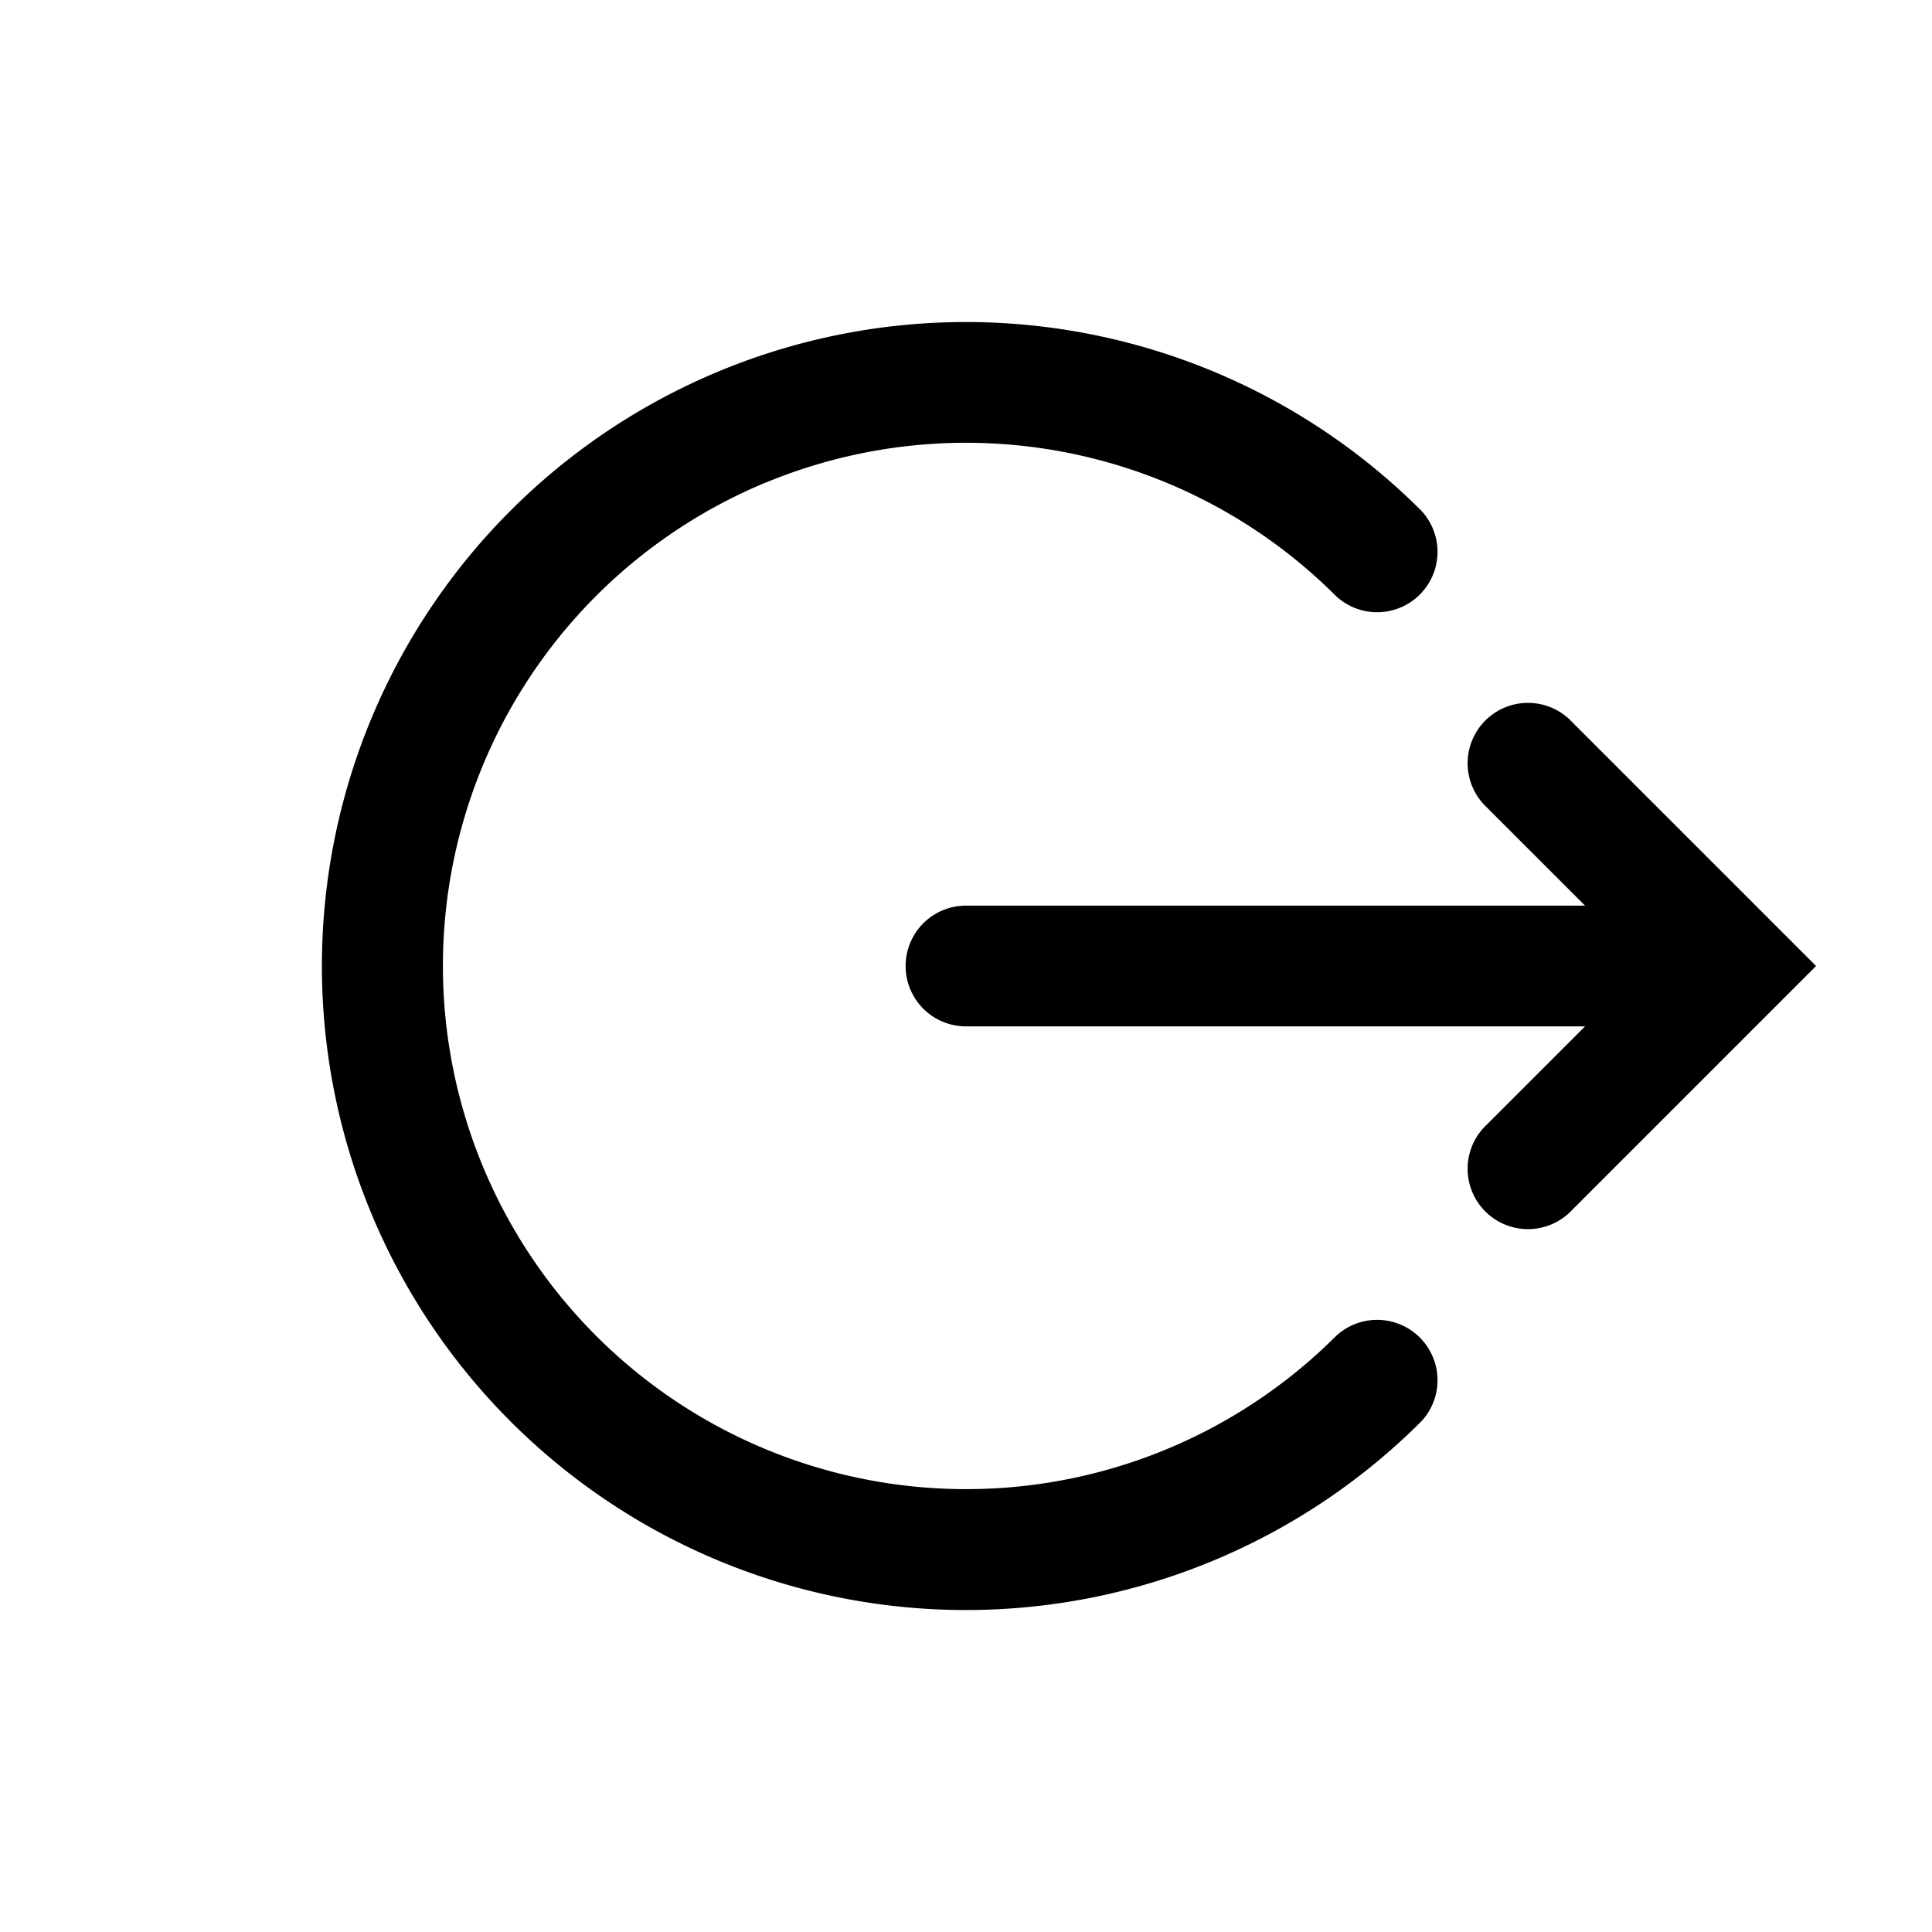 <svg viewBox="0 0 24 24" xmlns="http://www.w3.org/2000/svg"><path fill-rule="evenodd" clip-rule="evenodd" d="M9.513 5.995a6.5 6.5 0 0 1 7.083 1.409.75.75 0 0 0 1.06-1.06 8 8 0 1 0 0 11.313.75.75 0 0 0-1.06-1.06A6.5 6.5 0 1 1 9.513 5.994zm8.957 7.975a.75.75 0 1 0 1.06 1.06L22.56 12l-3.03-3.03a.75.75 0 1 0-1.06 1.06l1.22 1.22H12a.75.75 0 0 0 0 1.5h7.69l-1.22 1.22z"/></svg>